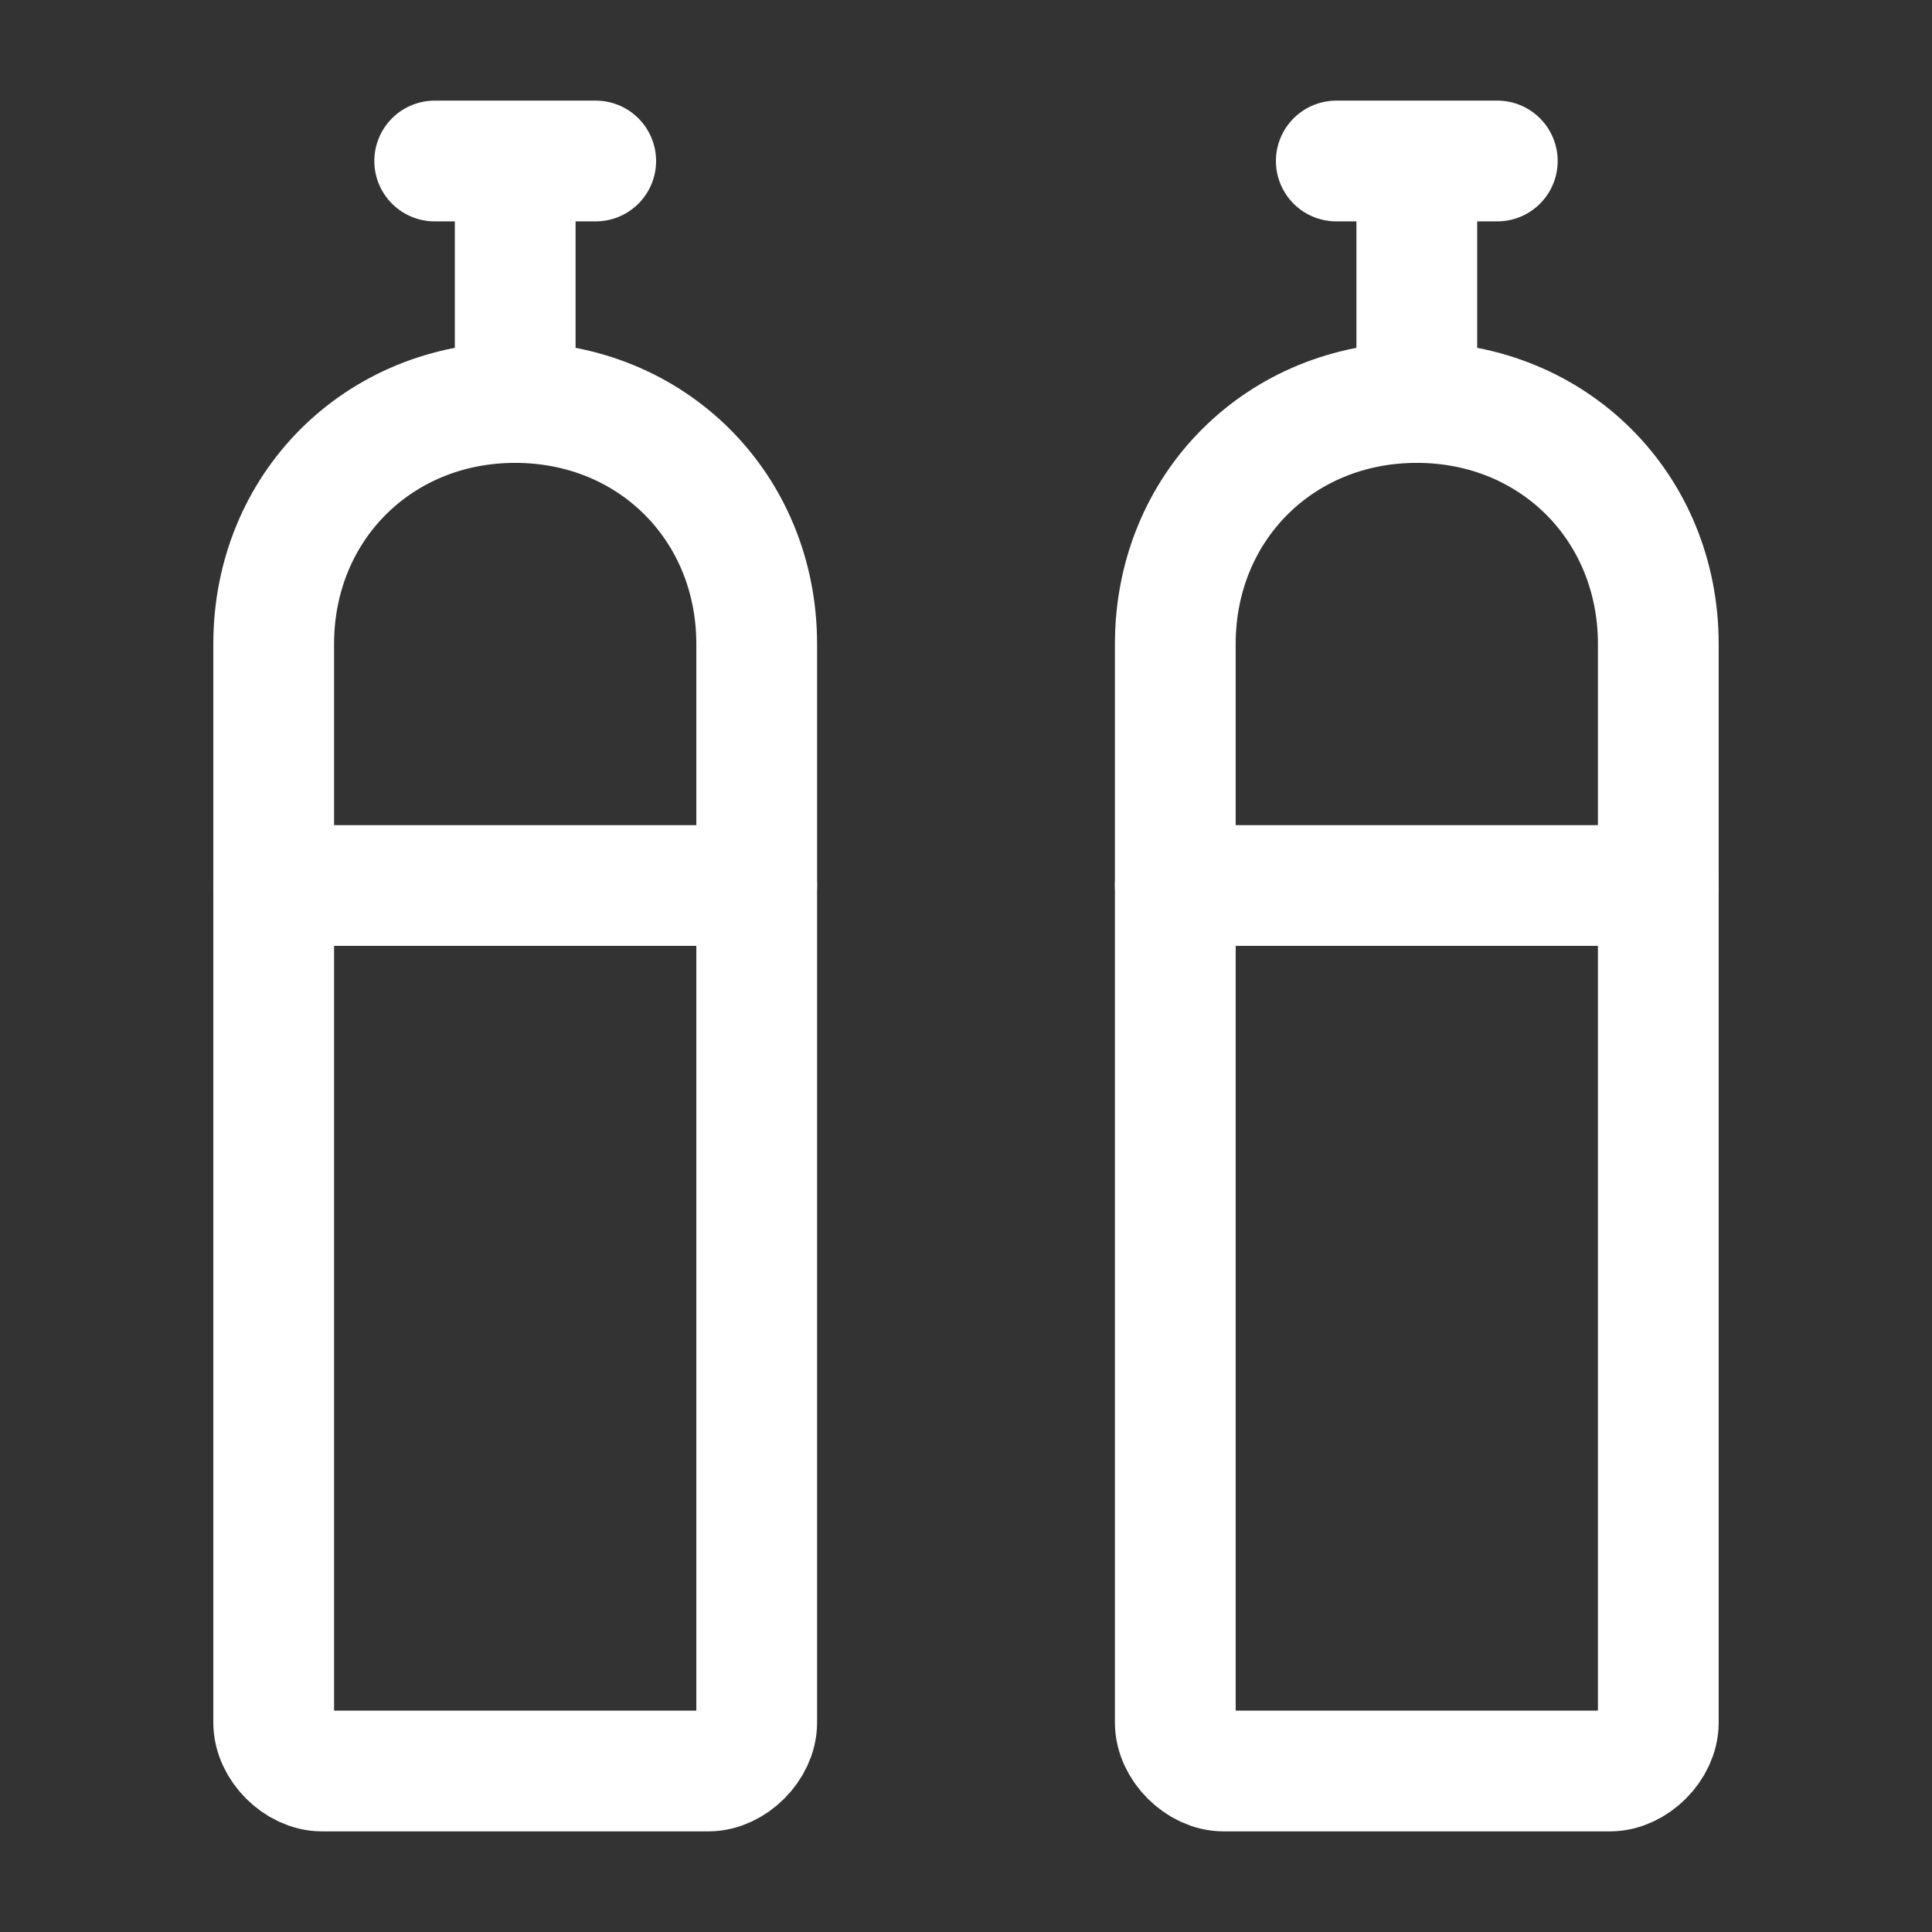 <?xml version="1.0" encoding="utf-8"?>
<!-- Generator: Adobe Illustrator 25.2.0, SVG Export Plug-In . SVG Version: 6.00 Build 0)  -->
<svg version="1.1" id="Layer_1" xmlns="http://www.w3.org/2000/svg" xmlns:xlink="http://www.w3.org/1999/xlink" x="0px" y="0px"
	 viewBox="0 0 24 24" style="enable-background:new 0 0 24 24;" xml:space="preserve">
<rect x="0" y="0" width="24" height="24" fill="#333333" stroke="none"/>
<style type="text/css">
	.st0{fill:none;stroke:#FFFFFF;stroke-width:1.5;stroke-linecap:round;}
</style>
<path class="st0" d="M3.4,8c0-1.7,1.3-3,3-3l0,0c1.7,0,3,1.3,3,3v13.4c0,0.3-0.3,0.6-0.6,0.6H4c-0.3,0-0.6-0.3-0.6-0.6V8z"/>
<path class="st0" d="M3.4,11h6"/>
<path class="st0" d="M6.4,5V2 M6.4,2h-1 M6.4,2h1"/>
<path class="st0" d="M14.6,8c0-1.7,1.3-3,3-3l0,0c1.7,0,3,1.3,3,3v13.4c0,0.3-0.3,0.6-0.6,0.6h-4.8c-0.3,0-0.6-0.3-0.6-0.6V8z"/>
<path class="st0" d="M14.6,11h6"/>
<path class="st0" d="M17.6,5V2 M17.6,2h-1 M17.6,2h1"/>
</svg>
